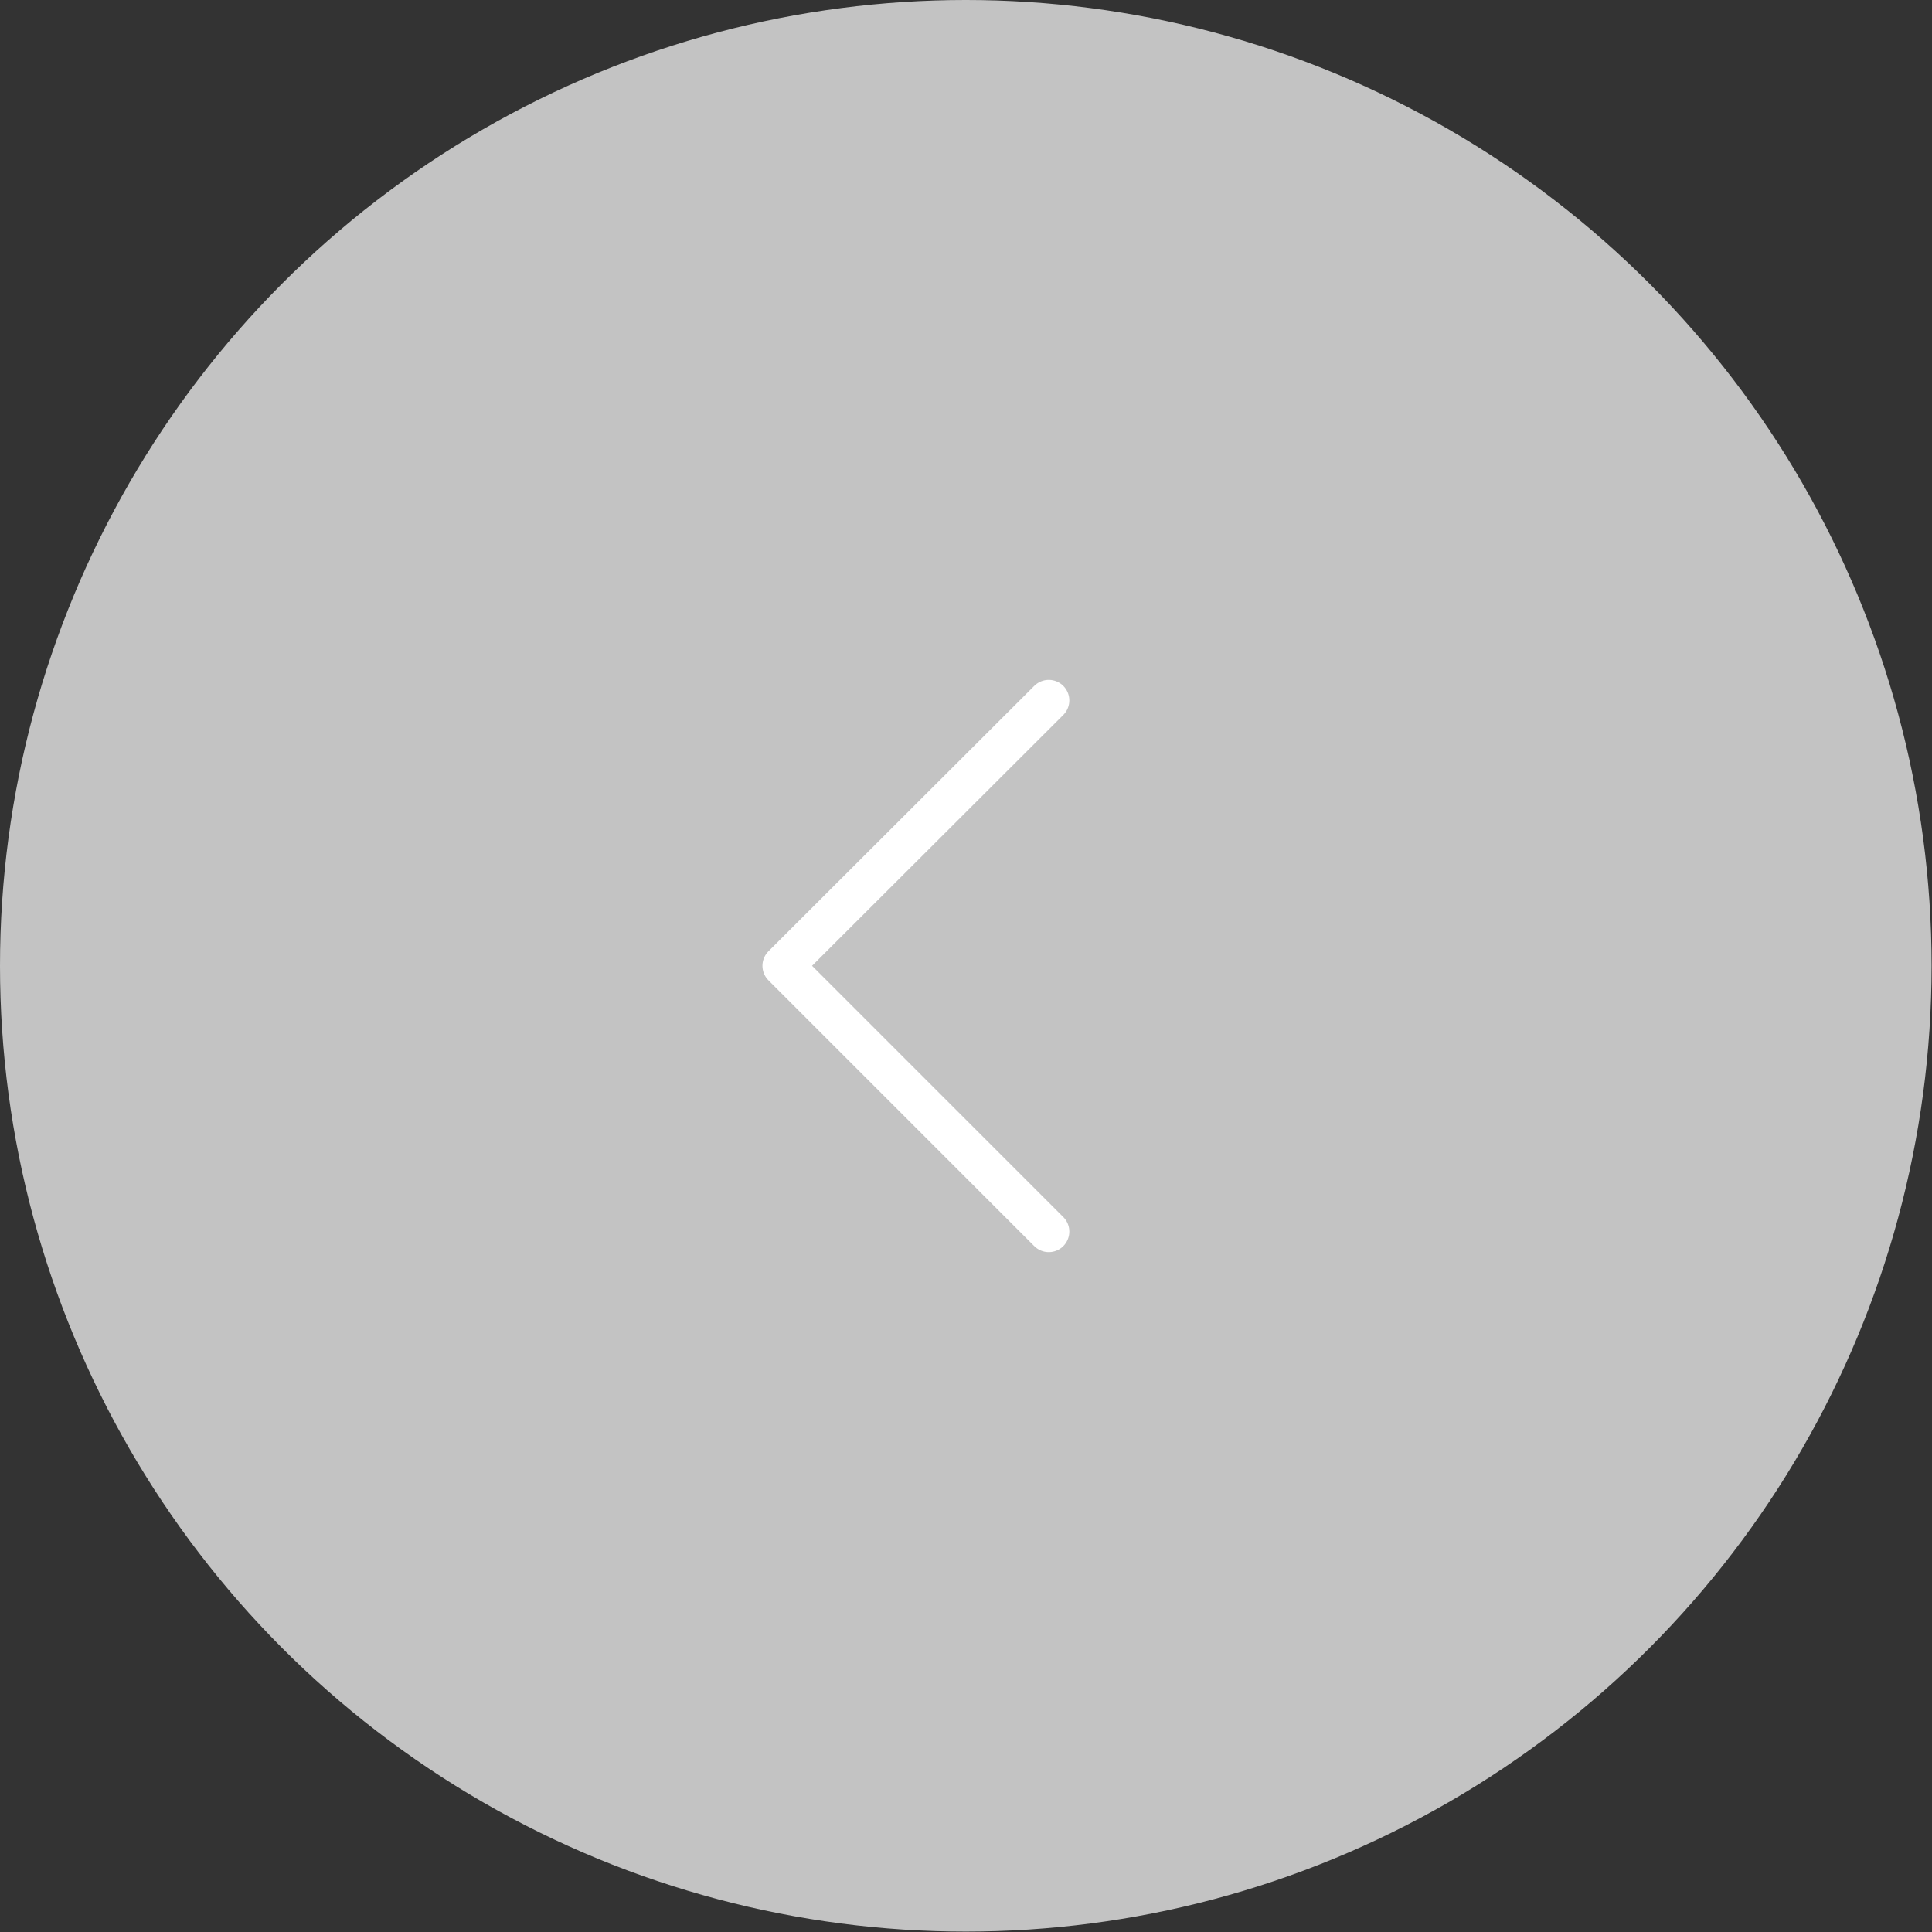 <?xml version="1.0" encoding="UTF-8"?>
<svg id="Layer_2" data-name="Layer 2" xmlns="http://www.w3.org/2000/svg" viewBox="0 0 47.03 47.03">
  <rect x="0" y="0" width="47.03" height="47.03" fill="#333333" stroke="none"/>
  <defs>
    <style>
      .cls-1 {
        fill: #c3c3c3;
        stroke-width: 0px;
      }

      .cls-2 {
        fill: none;
        stroke: #fff;
        stroke-linecap: round;
        stroke-linejoin: round;
      }
    </style>
  </defs>
  <g id="Interactive_screen" data-name="Interactive screen">
    <g>
      <circle class="cls-1" cx="23.51" cy="23.51" r="23.51"/>
      <polyline class="cls-2" points="25.53 17.05 19.06 23.51 25.53 29.98"/>
    </g>
  </g>
</svg>